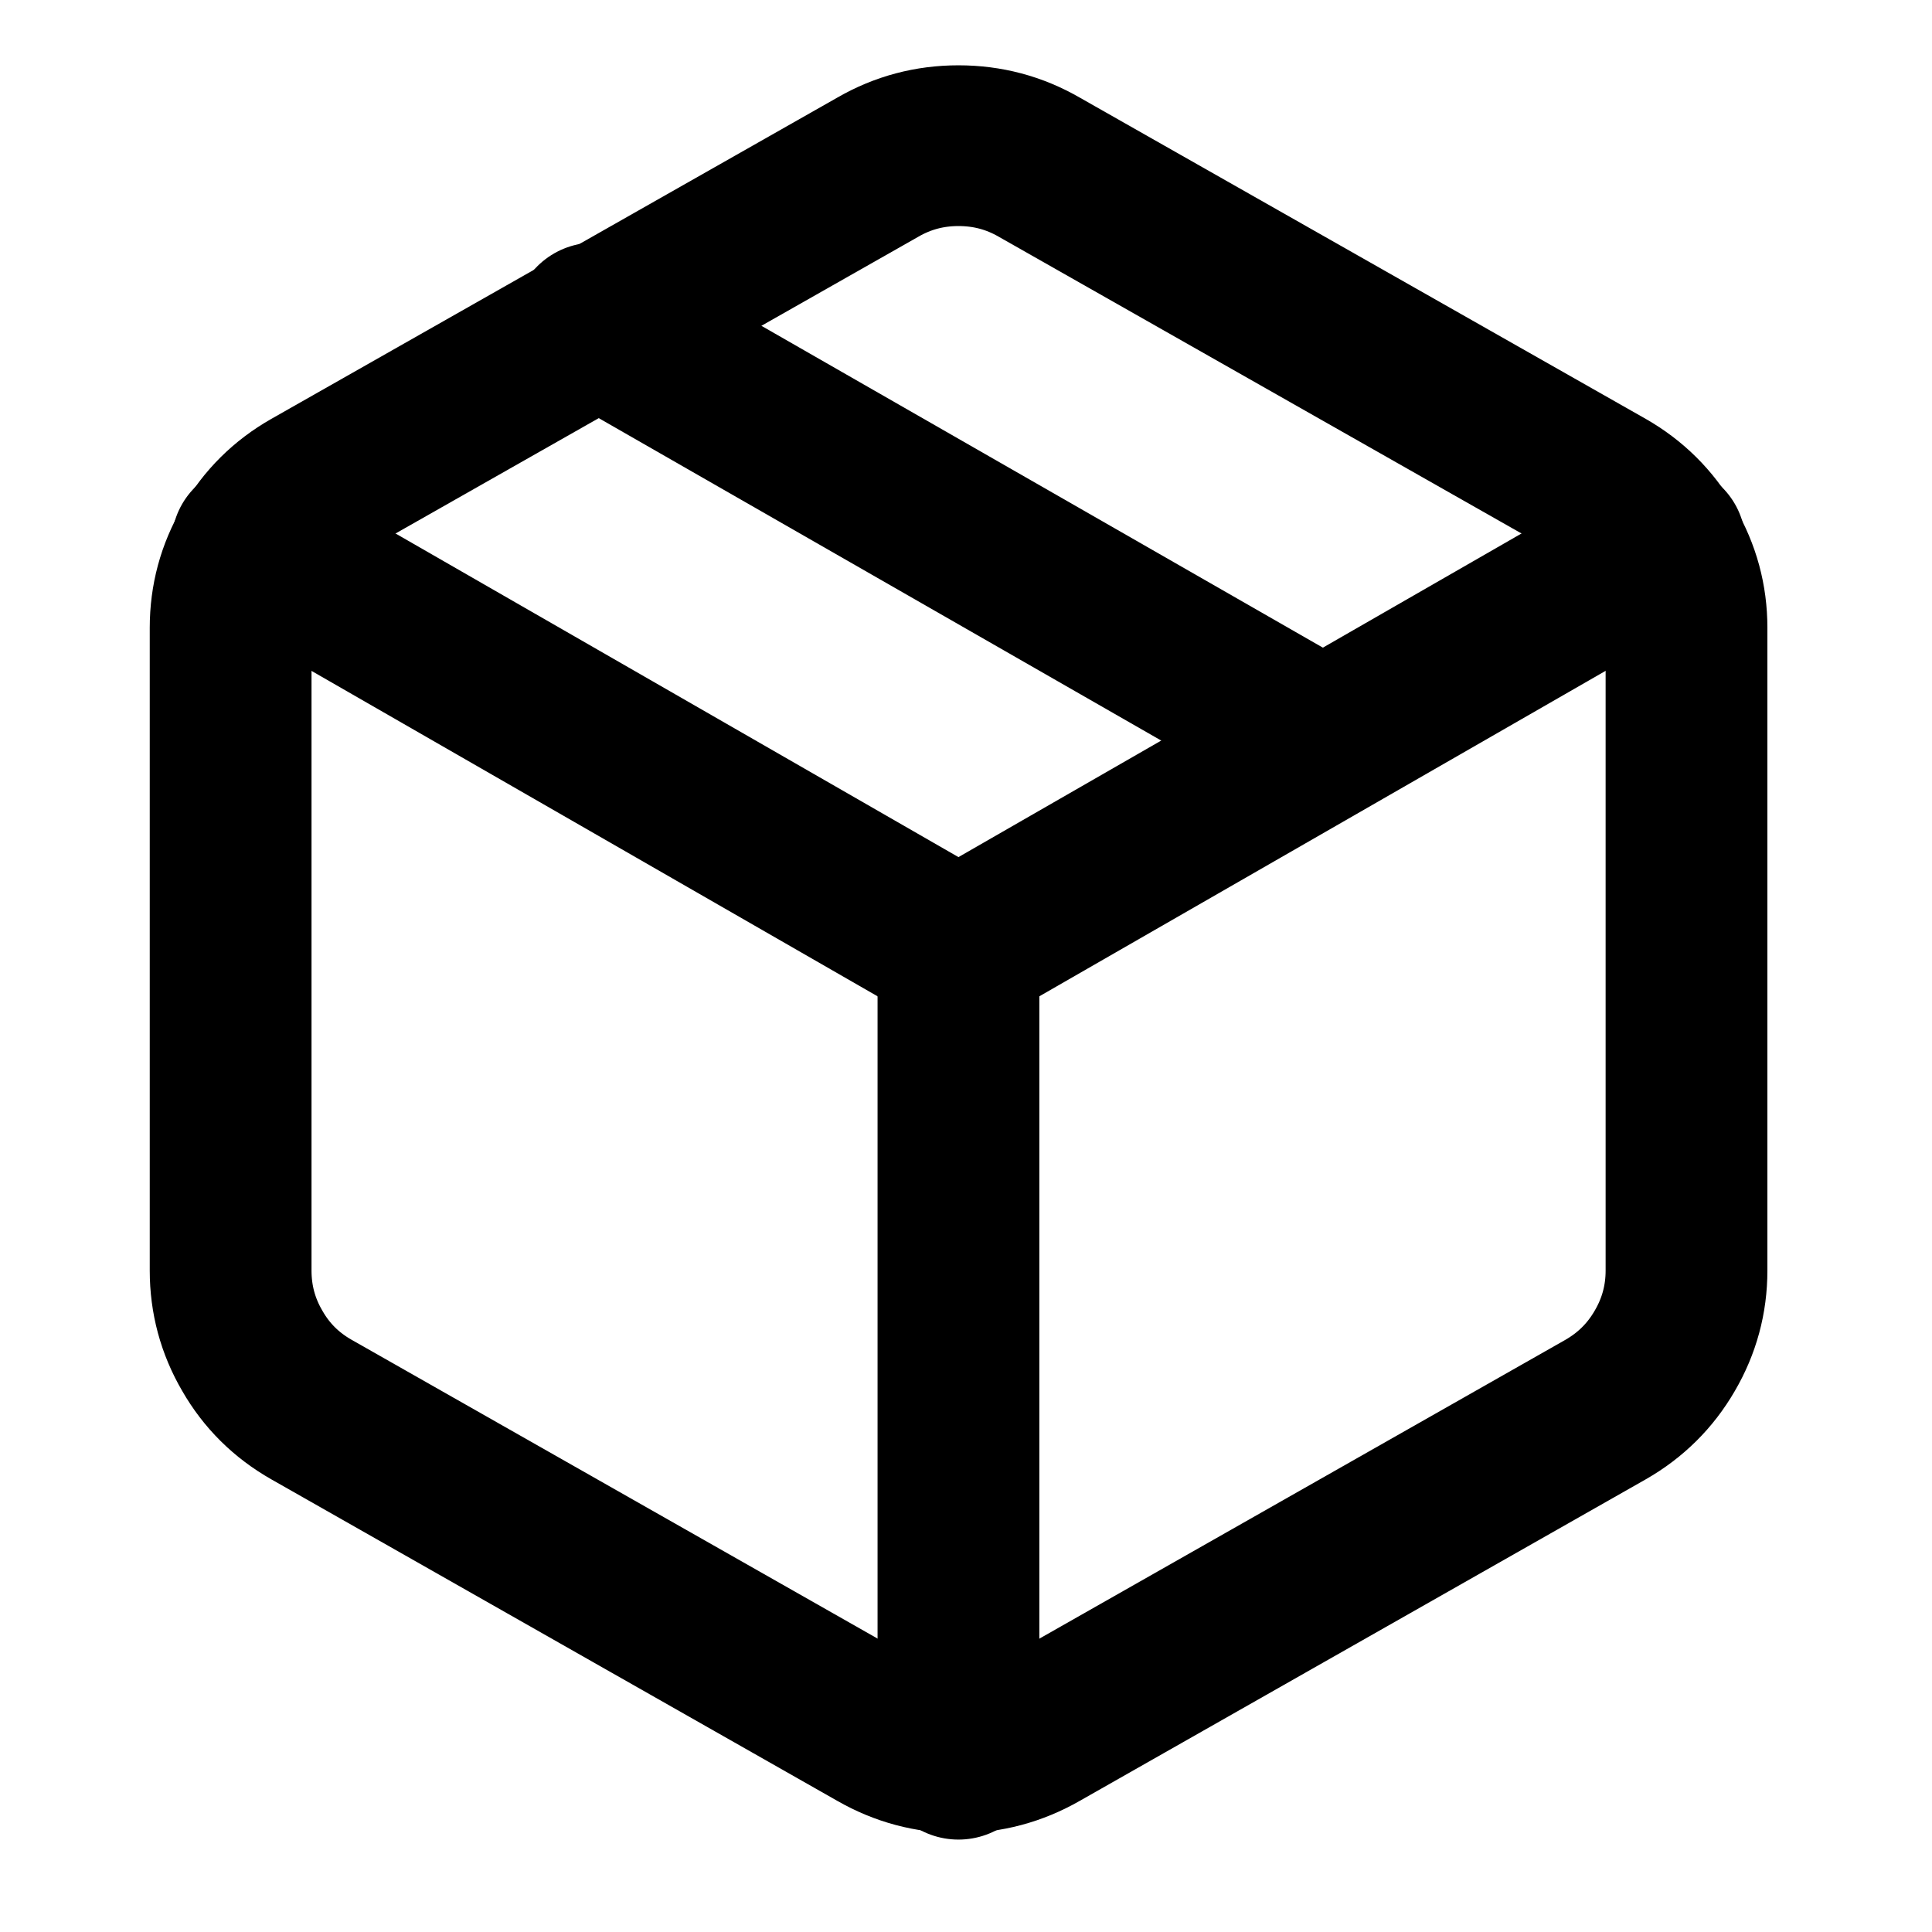 <svg xmlns="http://www.w3.org/2000/svg" xmlns:xlink="http://www.w3.org/1999/xlink" width="50" zoomAndPan="magnify" viewBox="0 0 37.5 37.5" height="50" preserveAspectRatio="xMidYMid meet" version="1.0"><defs><clipPath id="547a970b79"><path d="M 17.516 18.672 L 18.57 18.672 L 18.57 28.07 L 17.516 28.07 Z M 17.516 18.672 " clip-rule="nonzero"/></clipPath><clipPath id="aa2f99f925"><path d="M 18.57 19.059 C 18.453 27.945 18.277 28.062 18.16 28.062 C 18.043 28.062 17.809 27.77 17.836 27.68 C 17.867 27.562 18.395 27.387 18.453 27.477 C 18.512 27.535 18.305 28.031 18.219 28.062 C 18.102 28.09 17.926 27.945 17.836 27.711 C 17.426 26.742 17.426 20.059 17.809 19.059 C 17.895 18.824 18.012 18.68 18.129 18.68 C 18.277 18.68 18.57 19.059 18.57 19.059 " clip-rule="nonzero"/></clipPath><clipPath id="5f2ae65f5d"><path d="M 2.695 1.105 L 34.52 1.105 L 34.52 35.895 L 2.695 35.895 Z M 2.695 1.105 " clip-rule="nonzero"/></clipPath><clipPath id="9e4699825a"><path d="M 17 16 L 21 16 L 21 35.895 L 17 35.895 Z M 17 16 " clip-rule="nonzero"/></clipPath></defs><g clip-path="url(#547a970b79)"><g clip-path="url(#aa2f99f925)"><path fill="#1e1e1e" d="M 16.637 17.508 L 19.773 17.508 L 19.773 29.234 L 16.637 29.234 Z M 16.637 17.508 " fill-opacity="1" fill-rule="nonzero"/></g></g><path stroke-linecap="round" transform="matrix(1.57, 0, 0, 1.56, -0.235, -0.297)" fill="none" stroke-linejoin="round" d="M 16.499 9.4 L 7.501 4.209 " stroke="#000000" stroke-width="2" stroke-opacity="1" stroke-miterlimit="4"/><g clip-path="url(#5f2ae65f5d)"><path stroke-linecap="round" transform="matrix(1.57, 0, 0, 1.56, -0.235, -0.297)" fill="none" stroke-linejoin="round" d="M 21 15.999 L 21 8.001 C 21 7.643 20.91 7.31 20.731 7.002 C 20.552 6.691 20.308 6.448 19.999 6.27 L 12.999 2.271 C 12.69 2.091 12.357 2.003 11.999 2.003 C 11.643 2.003 11.31 2.091 11.001 2.271 L 4.001 6.27 C 3.69 6.448 3.446 6.691 3.269 7.002 C 3.09 7.31 3.001 7.643 3.001 8.001 L 3.001 15.999 C 3.001 16.357 3.09 16.69 3.269 16.998 C 3.446 17.309 3.69 17.551 4.001 17.729 L 11.001 21.731 C 11.31 21.909 11.643 21.999 11.999 21.999 C 12.357 21.999 12.69 21.909 12.999 21.731 L 19.999 17.729 C 20.308 17.551 20.552 17.309 20.731 16.998 C 20.91 16.69 21 16.357 21 15.999 Z M 21 15.999 " stroke="#000000" stroke-width="2" stroke-opacity="1" stroke-miterlimit="4"/></g><path stroke-linecap="round" transform="matrix(1.57, 0, 0, 1.56, -0.235, -0.297)" fill="none" stroke-linejoin="round" d="M 3.269 6.959 L 11.999 12.01 L 20.731 6.959 " stroke="#000000" stroke-width="2" stroke-opacity="1" stroke-miterlimit="4"/><g clip-path="url(#9e4699825a)"><path stroke-linecap="round" transform="matrix(1.57, 0, 0, 1.56, -0.235, -0.297)" fill="none" stroke-linejoin="round" d="M 11.999 22.079 L 11.999 12 " stroke="#000000" stroke-width="2" stroke-opacity="1" stroke-miterlimit="4"/></g></svg>